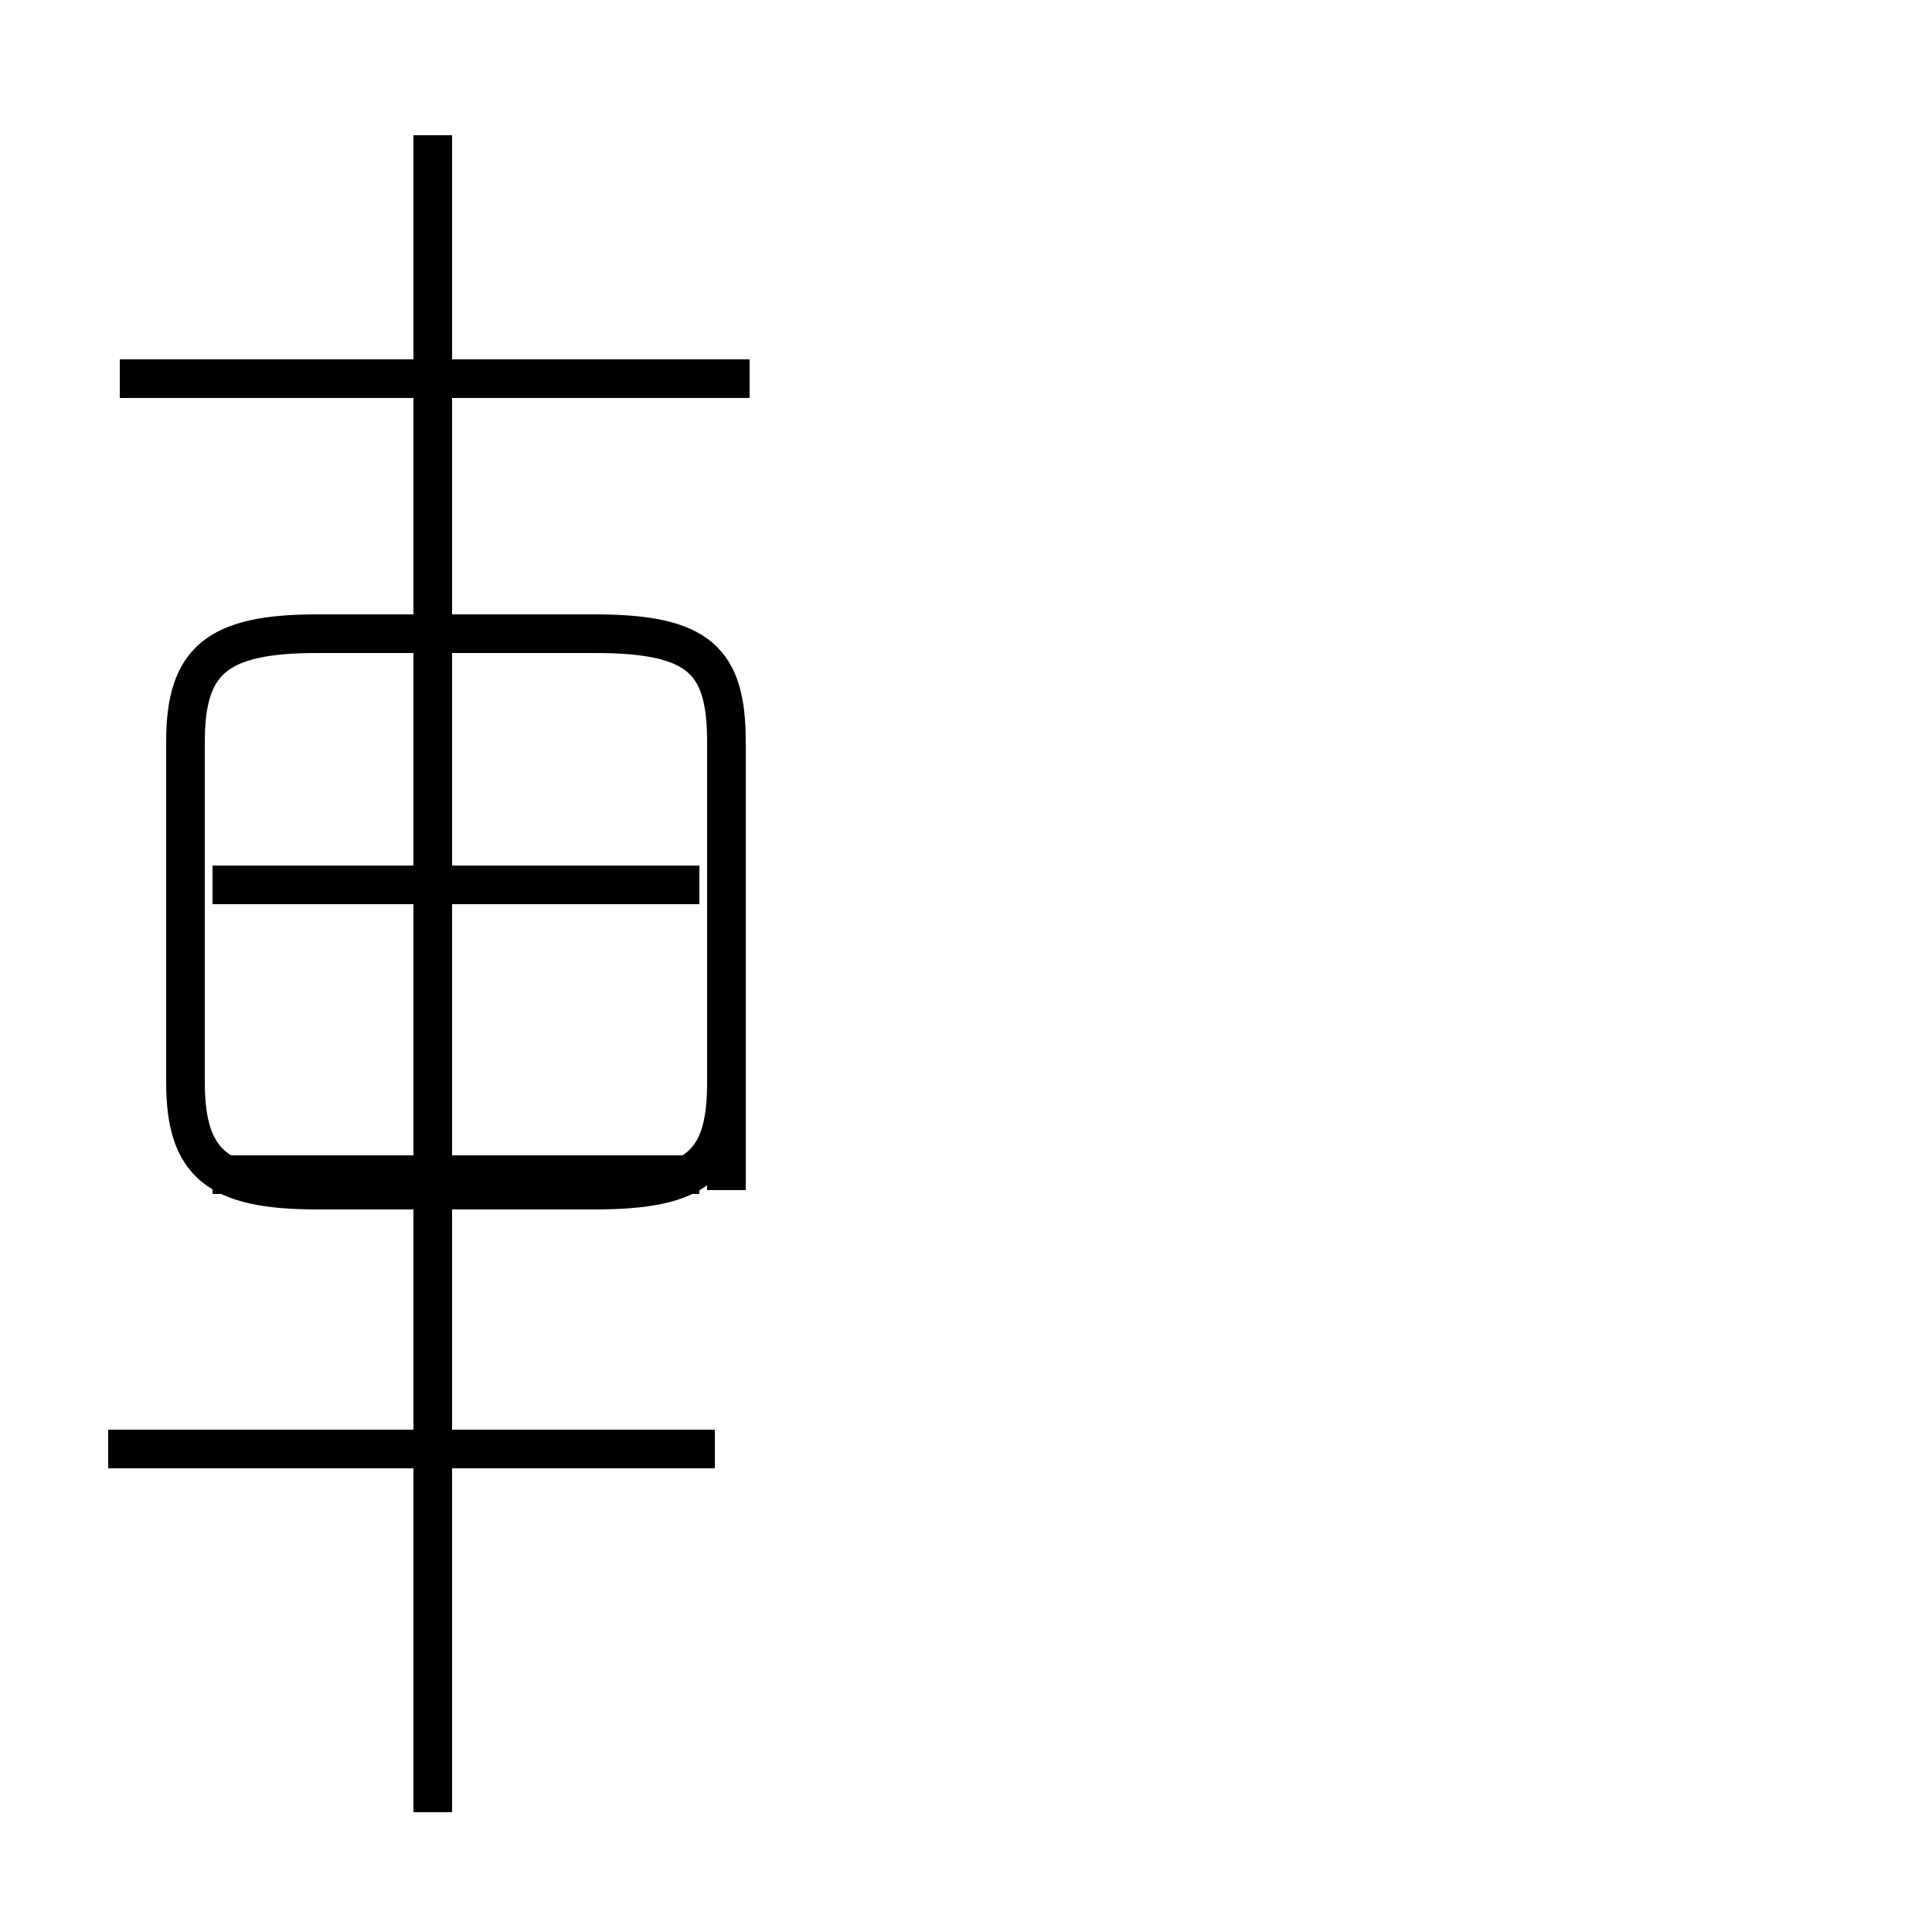 <?xml version='1.0' encoding='utf8'?>
<svg viewBox="0.0 -44.0 50.0 50.0" version="1.1" xmlns="http://www.w3.org/2000/svg">
<rect x="0.0" y="-44.0" width="50.0" height="50.0" fill="#808080" stroke="none"/>
<rect x="-1000" y="-1000" width="2000" height="2000" stroke="white" fill="white"/>
<g style="fill:none; stroke:#000000;  stroke-width:1">
<path d="M 18.5 6.5 L 2.8 6.5 M 11.2 -2.9 L 11.2 40.5 M 18.1 21.1 L 5.5 21.1 M 18.1 13.6 L 5.5 13.6 M 19.4 34.2 L 3.1 34.2 M 18.8 13.2 L 18.8 24.8 C 18.8 26.9 18.1 27.6 15.4 27.6 L 8.2 27.6 C 5.6 27.6 4.8 26.9 4.8 24.8 L 4.8 16.0 C 4.8 13.9 5.6 13.2 8.2 13.2 L 15.4 13.2 C 18.1 13.2 18.8 13.9 18.8 16.0 L 18.8 24.8 C 18.8 26.9 18.1 27.6 15.4 27.6 L 8.2 27.6 C 5.6 27.6 4.8 26.9 4.8 24.8 L 4.8 16.0 C 4.8 13.9 5.6 13.2 8.2 13.2 L 15.4 13.2 C 18.1 13.2 18.8 13.9 18.8 16.0 L 18.8 24.8 C 18.8 26.9 18.1 27.6 15.4 27.6 L 8.2 27.6 C 5.6 27.6 4.8 26.9 4.8 24.8 L 4.8 16.0 C 4.8 13.9 5.6 13.2 8.2 13.2 L 15.4 13.2 C 18.1 13.2 18.8 13.9 18.8 16.0 L 18.8 24.8 C 18.8 26.9 18.1 27.6 15.4 27.6 L 8.2 27.6 C 5.6 27.6 4.8 26.9 4.8 24.8 L 4.8 16.0 C 4.8 13.9 5.6 13.2 8.2 13.2 L 15.4 13.2 C 18.1 13.2 18.8 13.9 18.8 16.0 L 18.8 24.8 C 18.8 26.9 18.1 27.6 15.4 27.6 L 8.2 27.6 C 5.6 27.6 4.8 26.9 4.8 24.8 L 4.8 16.0 C 4.8 13.9 5.6 13.2 8.2 13.2 L 15.4 13.2 C 18.1 13.2 18.8 13.9 18.8 16.0 L 18.8 24.8 C 18.8 26.9 18.1 27.6 15.4 27.6 L 8.2 27.6 C 5.6 27.6 4.8 26.9 4.8 24.8 L 4.8 16.0 C 4.8 13.9 5.6 13.2 8.2 13.2 L 15.4 13.2 C 18.1 13.2 18.8 13.9 18.8 16.0 L 18.8 24.8 C 18.8 26.9 18.1 27.6 15.4 27.6 L 8.2 27.6 C 5.6 27.6 4.8 26.9 4.8 24.8 L 4.8 16.0 C 4.8 13.9 5.6 13.2 8.2 13.2 L 15.4 13.2 C 18.1 13.2 18.8 13.9 18.8 16.0 L 18.8 24.8 C 18.8 26.9 18.1 27.6 15.4 27.6 L 8.2 27.6 C 5.6 27.6 4.8 26.9 4.8 24.8 L 4.8 16.0 C 4.8 13.9 5.6 13.2 8.2 13.2 L 15.4 13.2 C 18.1 13.2 18.8 13.9 18.8 16.0 L 18.8 24.8 C 18.8 26.9 18.1 27.6 15.4 27.6 L 8.2 27.6 C 5.6 27.6 4.8 26.9 4.8 24.8 L 4.8 16.0 C 4.8 13.9 5.6 13.2 8.2 13.2 L 15.4 13.2 C 18.1 13.2 18.8 13.9 18.8 16.0 L 18.8 24.8 C 18.8 26.9 18.1 27.6 15.4 27.6 L 8.2 27.6 C 5.6 27.6 4.8 26.9 4.8 24.8 L 4.8 16.0 C 4.8 13.9 5.6 13.2 8.2 13.2 L 15.4 13.2 C 18.1 13.2 18.8 13.9 18.8 16.0 L 18.8 24.8 C 18.8 26.9 18.1 27.6 15.4 27.6 L 8.2 27.6 C 5.6 27.6 4.8 26.9 4.8 24.8 L 4.8 16.0 C 4.8 13.9 5.6 13.2 8.2 13.2 L 15.4 13.2 C 18.1 13.2 18.8 13.9 18.8 16.0 L 18.8 24.8 C 18.8 26.9 18.1 27.6 15.4 27.6 L 8.2 27.6 C 5.6 27.6 4.8 26.9 4.8 24.8 L 4.8 16.0 C 4.8 13.9 5.6 13.2 8.2 13.2 L 15.4 13.2 C 18.1 13.2 18.8 13.9 18.8 16.0 L 18.8 24.8 C 1" transform="scale(1, -1)" />
</g>
</svg>